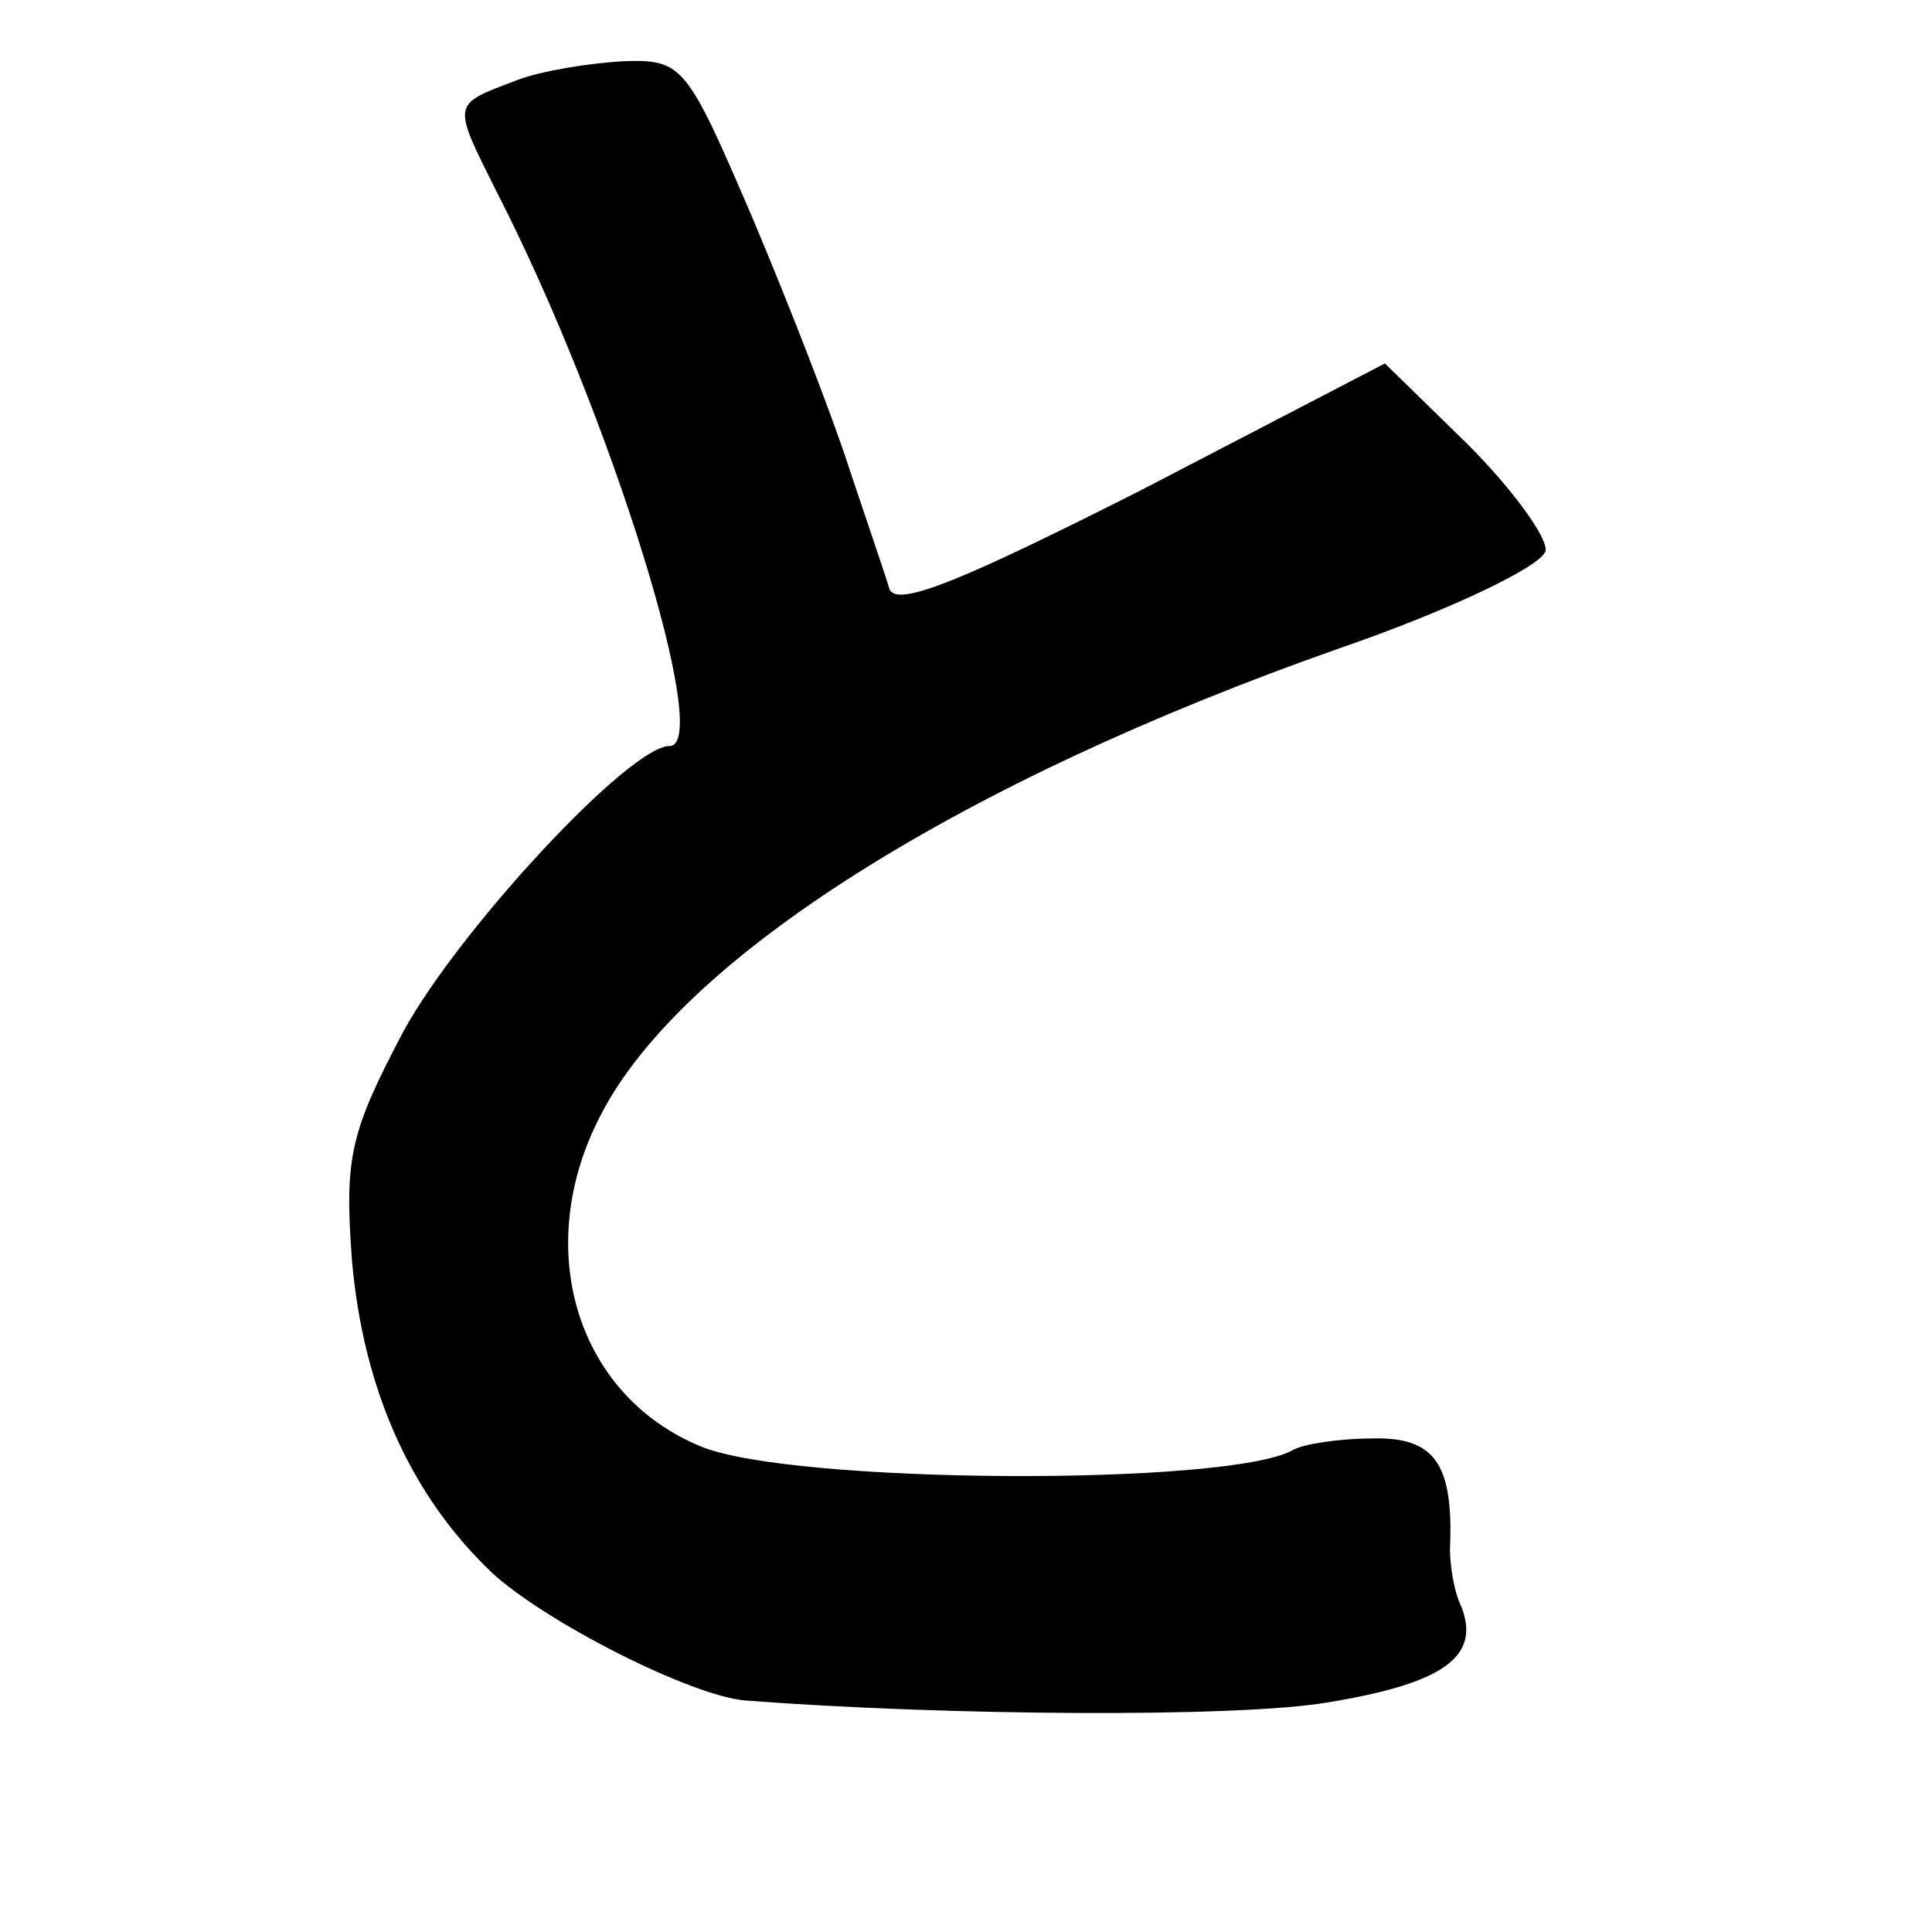 <?xml version="1.0" standalone="no"?>
<!DOCTYPE svg PUBLIC "-//W3C//DTD SVG 20010904//EN"
 "http://www.w3.org/TR/2001/REC-SVG-20010904/DTD/svg10.dtd">
<svg version="1.0" xmlns="http://www.w3.org/2000/svg"
 width="101pt" height="101pt" viewBox="0 0 101 101"
 preserveAspectRatio="xMidYMid meet">
<g transform="translate(0,101) scale(0.1,-0.1)"
fill="#000000" stroke="none">
<path d="M270 968 c-34 -13 -34 -11 -10 -59 59 -115 113 -289 90 -289 -21 0
-110 -96 -139 -149 -28 -53 -31 -66 -27 -120 6 -68 31 -123 73 -163 28 -26
105 -65 133 -67 105 -8 257 -9 304 -1 61 10 80 24 70 50 -4 8 -6 22 -6 30 2
45 -8 59 -41 58 -17 0 -36 -3 -41 -6 -33 -19 -263 -18 -310 2 -65 27 -88 104
-52 173 42 82 187 174 386 244 58 20 106 43 108 51 1 7 -17 32 -41 56 l-43 42
-127 -66 c-91 -46 -128 -62 -132 -52 -2 7 -12 36 -21 63 -9 28 -32 87 -51 132
-34 79 -36 82 -67 81 -18 -1 -43 -5 -56 -10z"/>
</g>
</svg>
